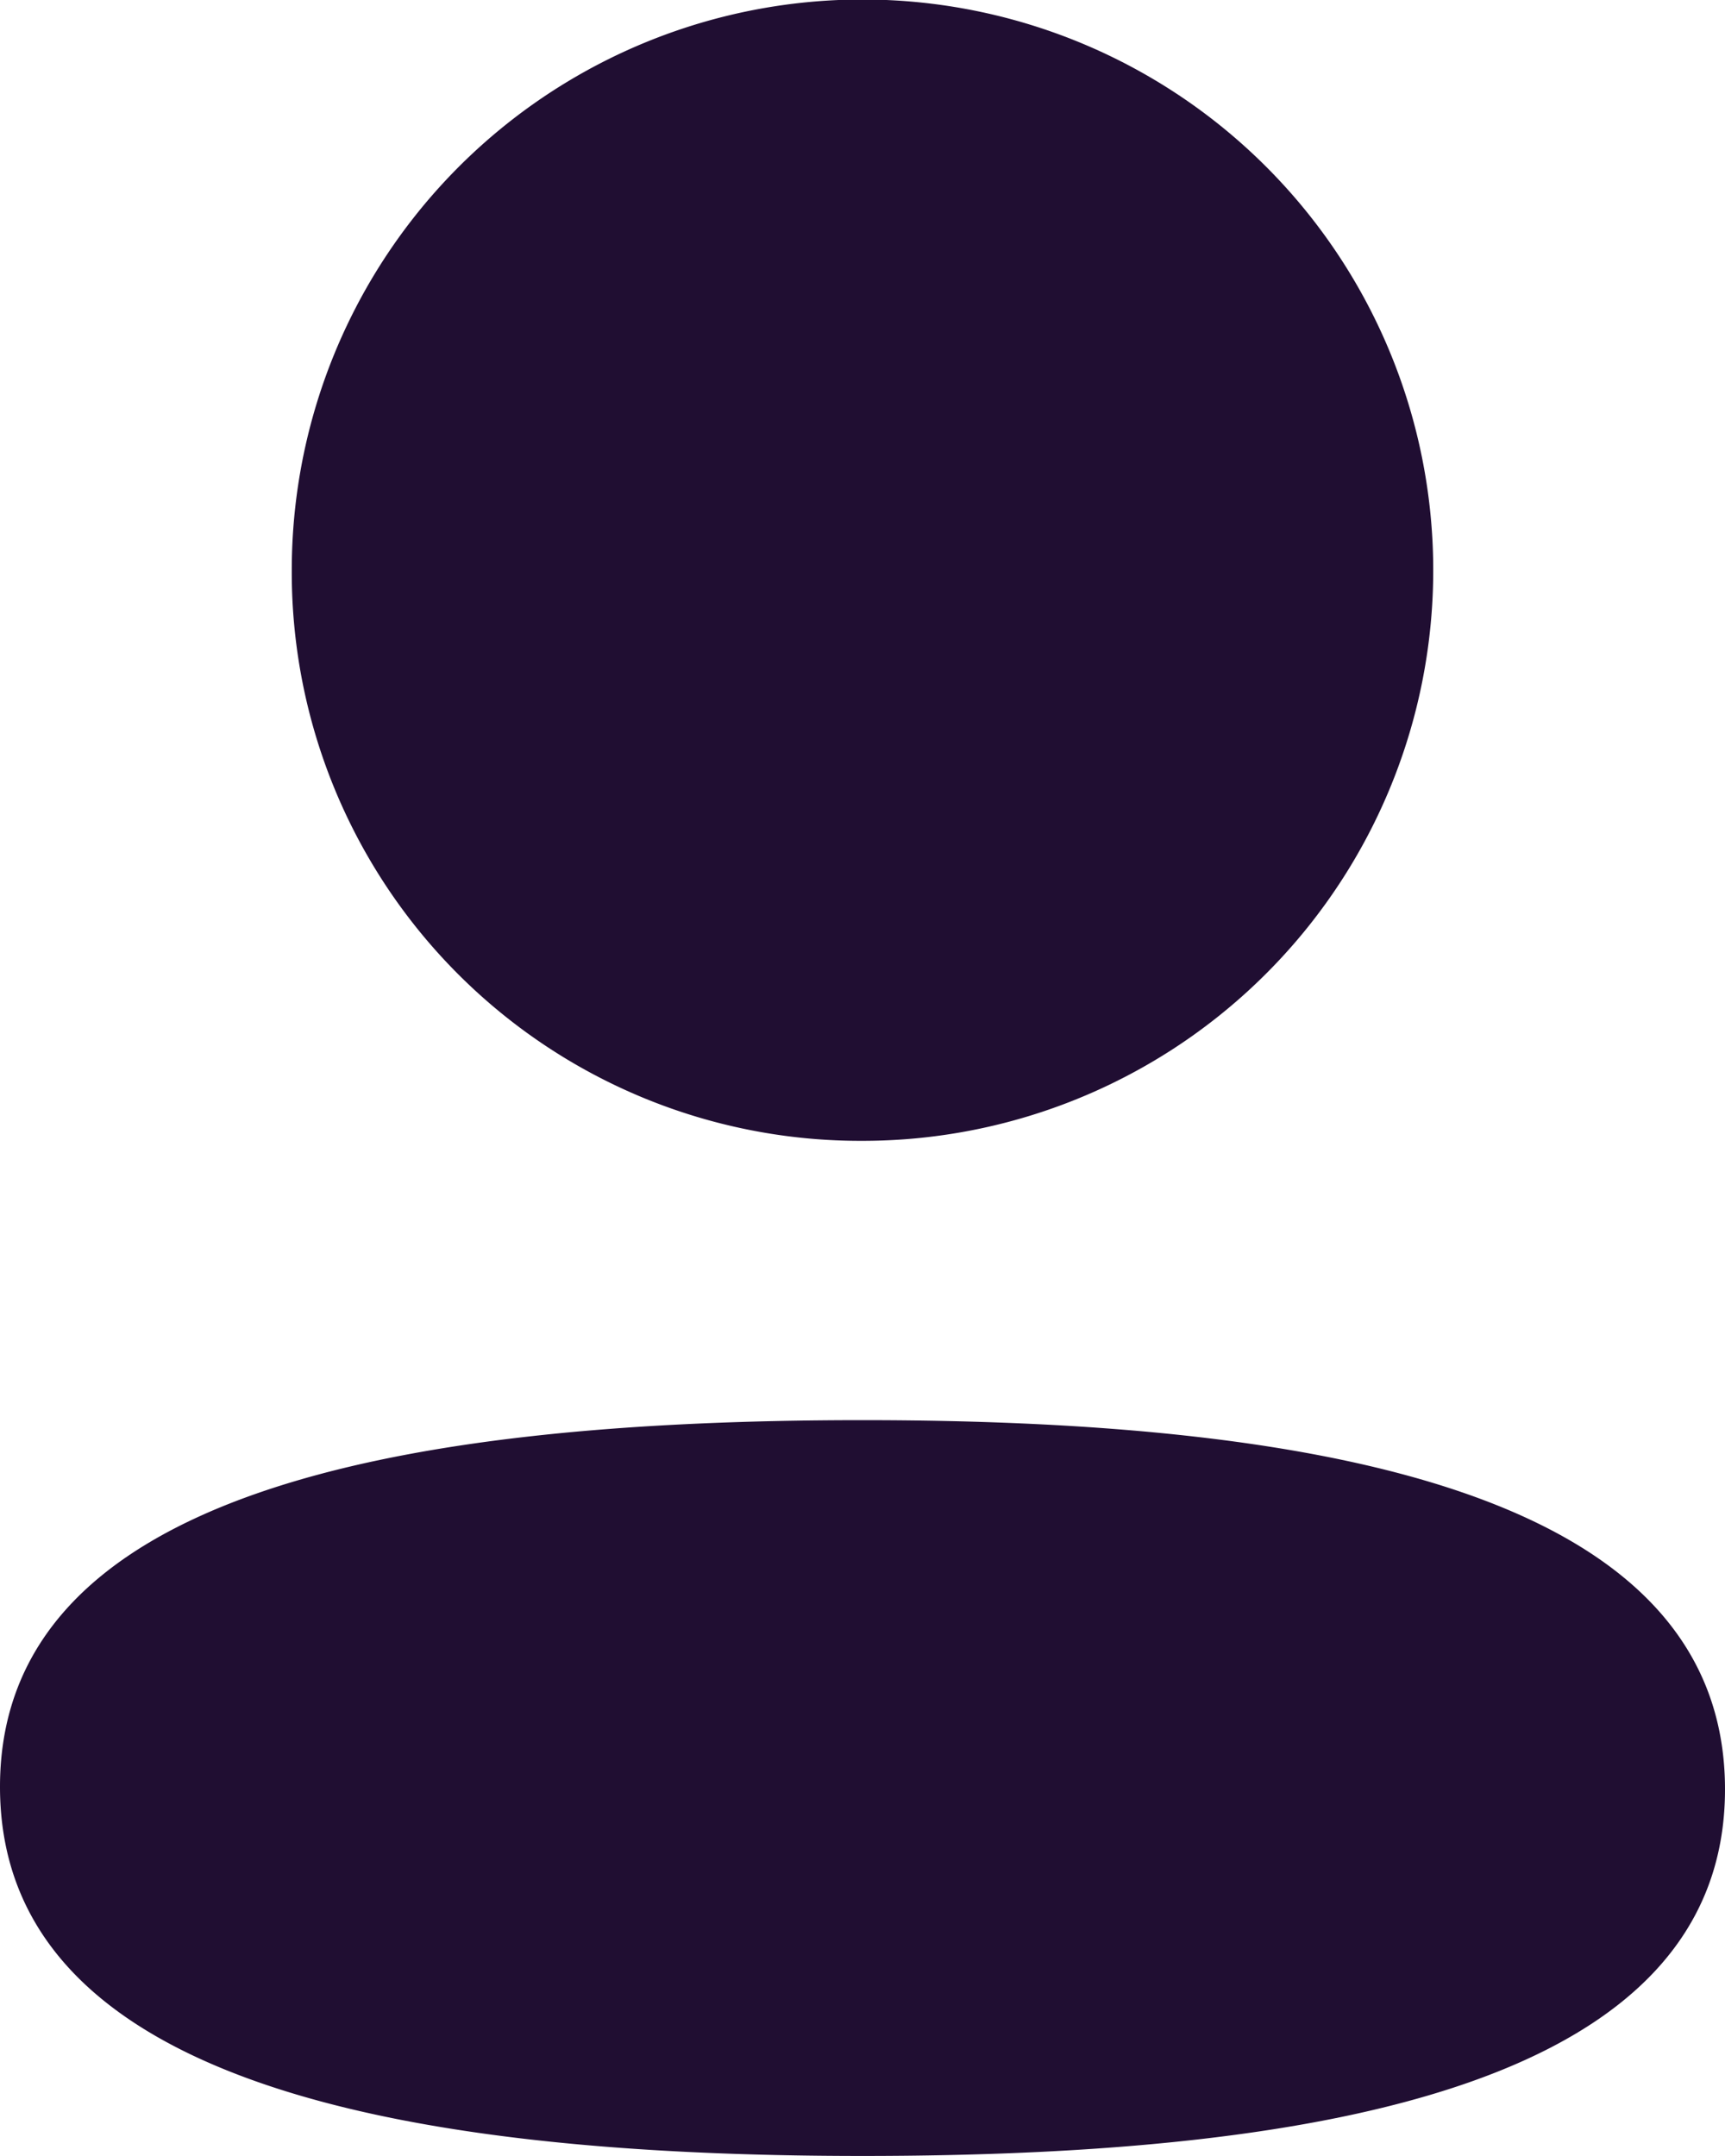<svg id="Iconly_Bold_Profile" data-name="Iconly/Bold/Profile" xmlns="http://www.w3.org/2000/svg" width="250" height="312.493" viewBox="0 0 250 312.493">
  <g id="Profile">
    <path id="Profile-2" data-name="Profile" d="M0,258.986c0-42.524,57.585-53.142,125-53.142,67.794,0,125,11.011,125,53.507,0,42.525-57.585,53.142-125,53.142C57.22,312.493,0,301.482,0,258.986ZM42.285,82.672A82.715,82.715,0,1,1,125,165.359,82.4,82.4,0,0,1,42.285,82.672Z" fill="#200e32"/>
  </g>
</svg>
